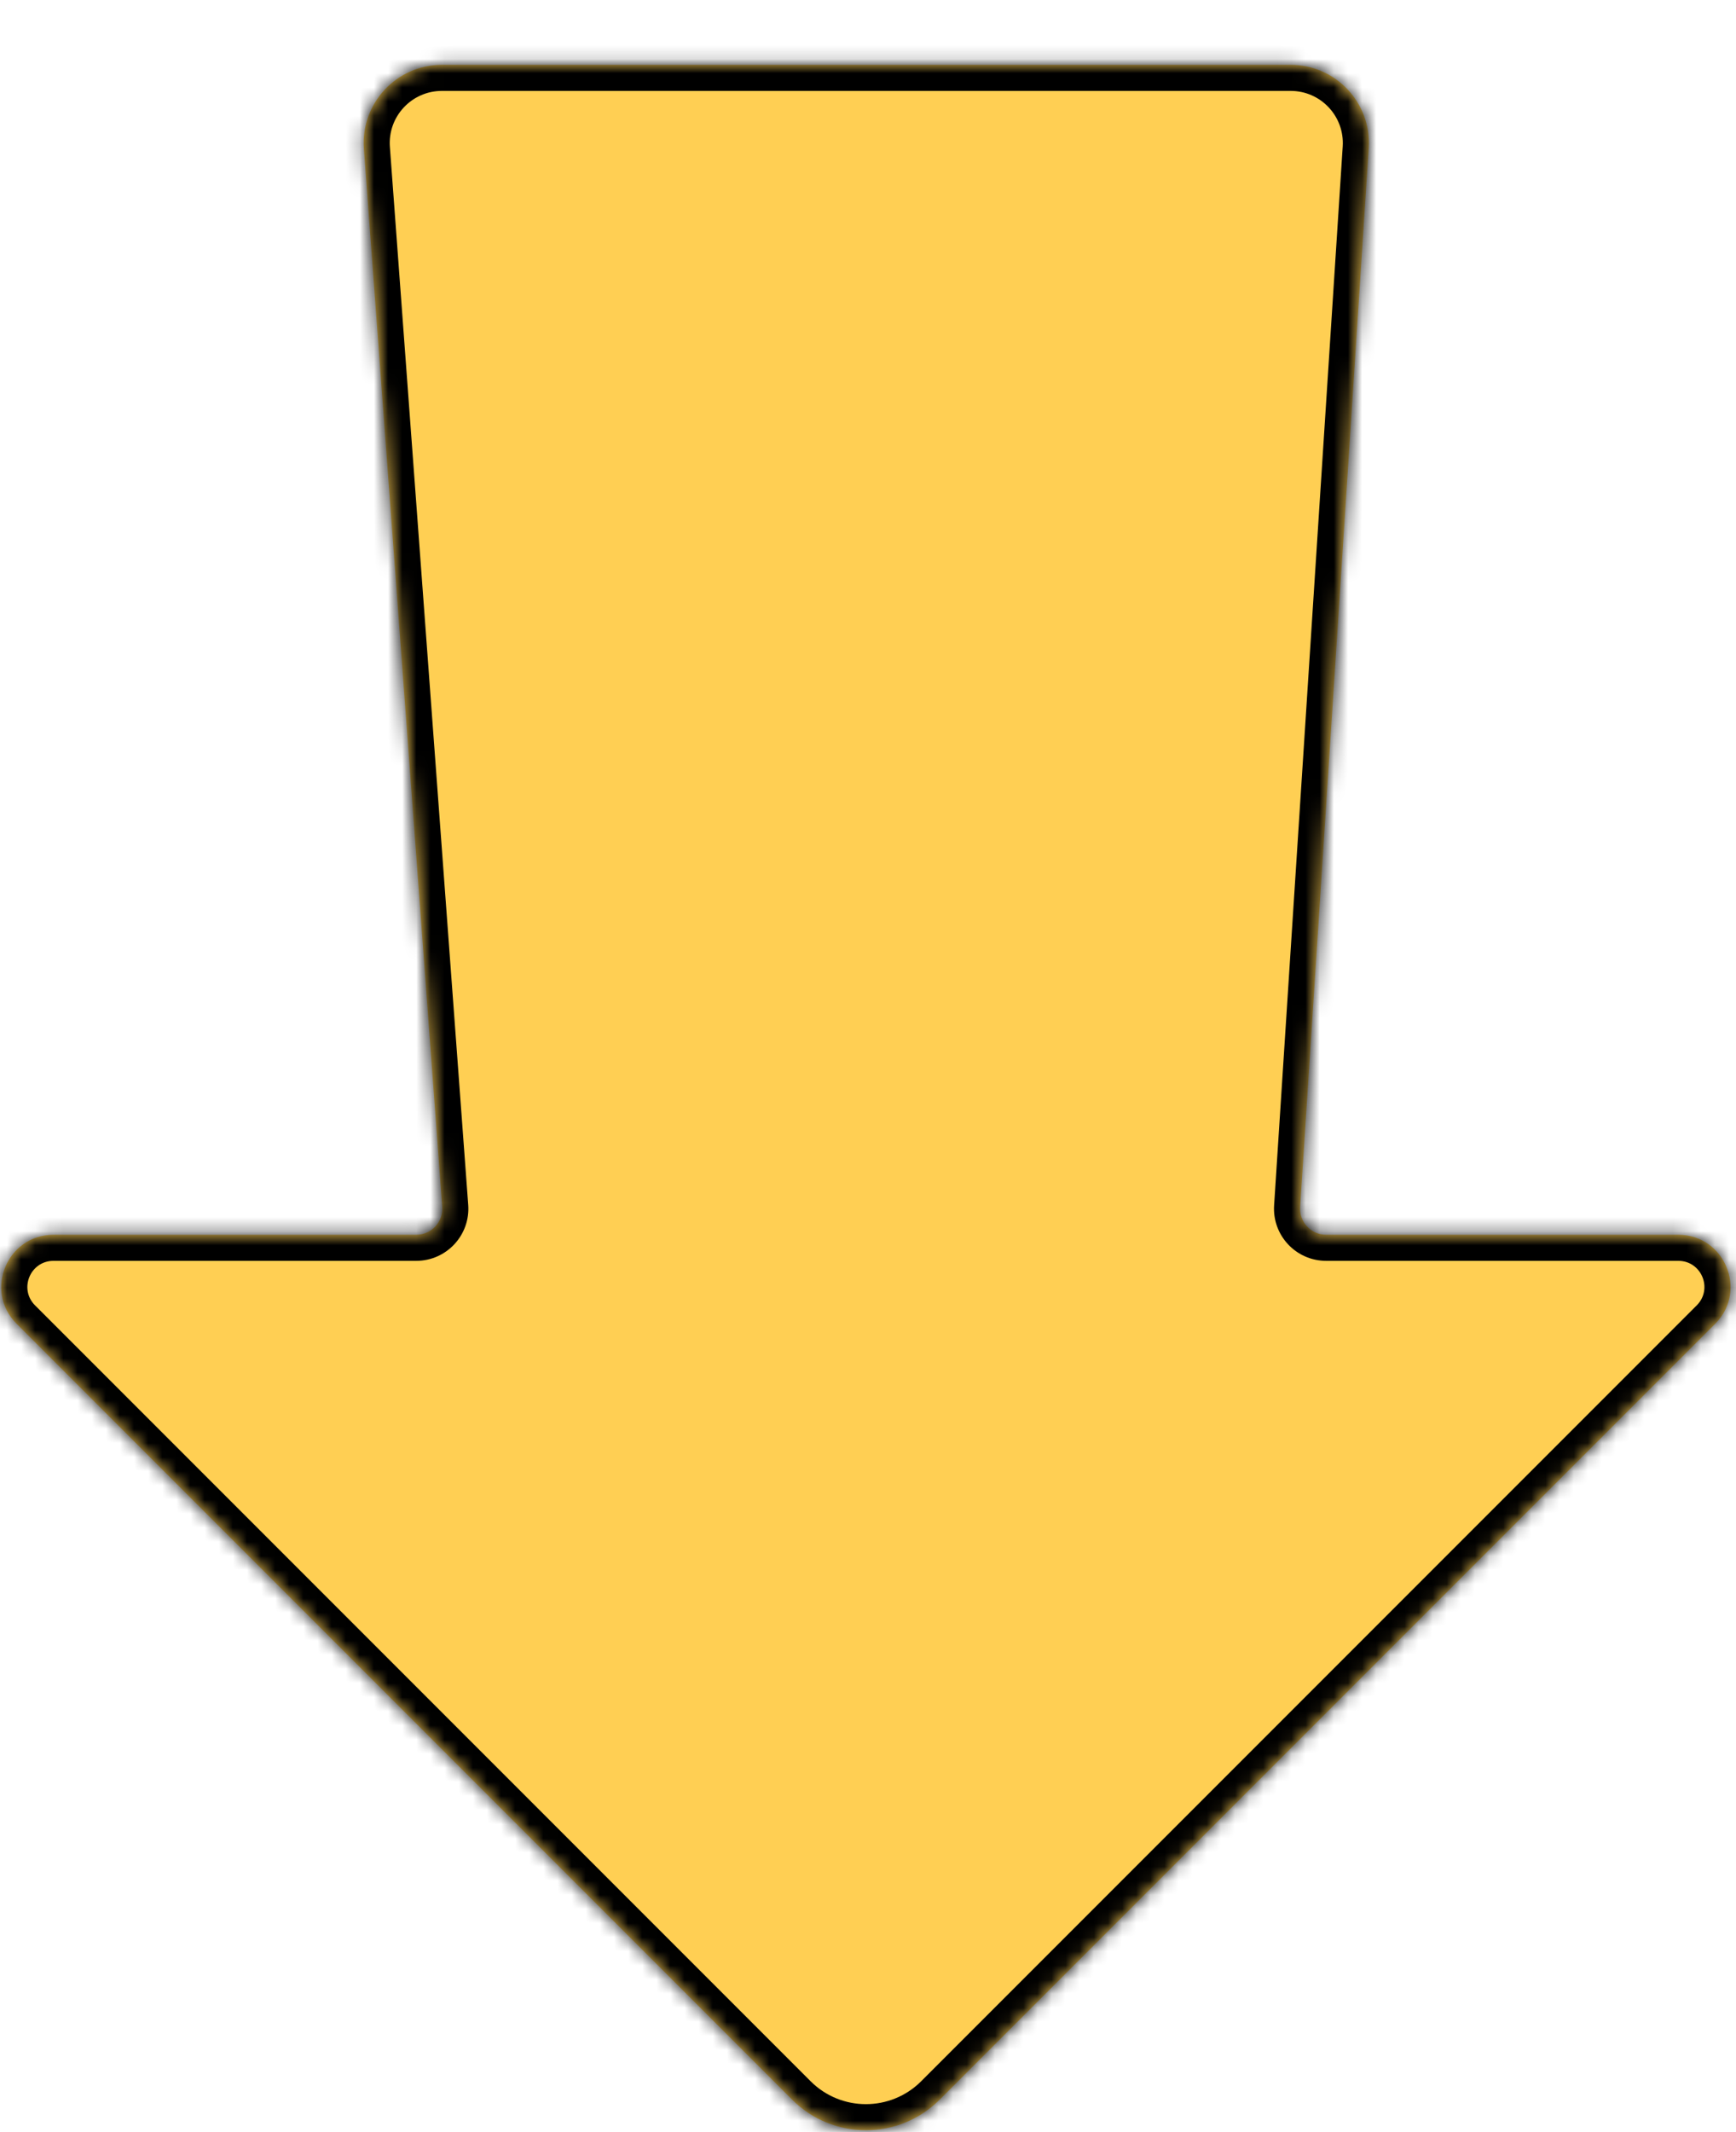 <svg width="123" height="151" viewBox="0 0 123 151" fill="none" xmlns="http://www.w3.org/2000/svg">
<g filter="url(#filter0_d_702_3160)">
<mask id="path-1-inside-1_702_3160" fill="white">
<path fill-rule="evenodd" clip-rule="evenodd" d="M31.307 0.899C28.086 0.899 25.544 3.637 25.782 6.849L31.332 81.775C31.412 82.845 30.564 83.758 29.491 83.758H3.789C0.498 83.758 -1.15 87.736 1.177 90.062L56.127 145.013C59.012 147.897 63.689 147.897 66.574 145.013L121.524 90.062C123.851 87.736 122.203 83.758 118.913 83.758H93.96C92.893 83.758 92.048 82.856 92.117 81.791L96.978 6.798C97.185 3.604 94.65 0.899 91.45 0.899H31.307Z"/>
</mask>
<path fill-rule="evenodd" clip-rule="evenodd" d="M31.307 0.899C28.086 0.899 25.544 3.637 25.782 6.849L31.332 81.775C31.412 82.845 30.564 83.758 29.491 83.758H3.789C0.498 83.758 -1.15 87.736 1.177 90.062L56.127 145.013C59.012 147.897 63.689 147.897 66.574 145.013L121.524 90.062C123.851 87.736 122.203 83.758 118.913 83.758H93.96C92.893 83.758 92.048 82.856 92.117 81.791L96.978 6.798C97.185 3.604 94.65 0.899 91.45 0.899H31.307Z" fill="#FFCF53"/>
<path d="M25.782 6.849L23.941 6.985L23.941 6.985L25.782 6.849ZM1.177 90.062L-0.129 91.368L-0.129 91.368L1.177 90.062ZM56.127 145.013L57.433 143.707L57.433 143.707L56.127 145.013ZM66.574 145.013L67.879 146.319L67.879 146.319L66.574 145.013ZM96.978 6.798L95.135 6.678L95.135 6.678L96.978 6.798ZM92.117 81.791L90.274 81.672L92.117 81.791ZM31.332 81.775L29.491 81.911L29.491 81.911L31.332 81.775ZM27.624 6.712C27.465 4.571 29.16 2.746 31.307 2.746V-0.947C27.013 -0.947 23.624 2.702 23.941 6.985L27.624 6.712ZM33.174 81.638L27.624 6.712L23.941 6.985L29.491 81.911L33.174 81.638ZM3.789 85.604H29.491V81.911H3.789V85.604ZM2.483 88.757C1.319 87.593 2.143 85.604 3.789 85.604V81.911C-1.147 81.911 -3.619 87.878 -0.129 91.368L2.483 88.757ZM57.433 143.707L2.483 88.757L-0.129 91.368L54.822 146.319L57.433 143.707ZM65.268 143.707C63.104 145.87 59.597 145.871 57.433 143.707L54.822 146.319C58.428 149.924 64.274 149.924 67.879 146.319L65.268 143.707ZM120.218 88.757L65.268 143.707L67.879 146.319L122.83 91.368L120.218 88.757ZM118.913 85.604C120.558 85.604 121.382 87.593 120.218 88.757L122.83 91.368C126.32 87.878 123.848 81.911 118.913 81.911V85.604ZM93.96 85.604H118.913V81.911H93.96V85.604ZM95.135 6.678L90.274 81.672L93.96 81.911L98.82 6.917L95.135 6.678ZM91.45 2.746C93.583 2.746 95.273 4.549 95.135 6.678L98.82 6.917C99.097 2.659 95.717 -0.947 91.45 -0.947V2.746ZM31.307 2.746H91.45V-0.947H31.307V2.746ZM93.96 81.911L93.96 81.911L90.274 81.672C90.136 83.801 91.826 85.604 93.96 85.604V81.911ZM29.491 81.911L29.491 81.911V85.604C31.638 85.604 33.333 83.779 33.174 81.638L29.491 81.911Z" fill="black" mask="url(#path-1-inside-1_702_3160)"/>
</g>
<defs>
<filter id="filter0_d_702_3160" x="0.088" y="0.899" width="122.525" height="149.97" filterUnits="userSpaceOnUse" color-interpolation-filters="sRGB">
<feFlood flood-opacity="0" result="BackgroundImageFix"/>
<feColorMatrix in="SourceAlpha" type="matrix" values="0 0 0 0 0 0 0 0 0 0 0 0 0 0 0 0 0 0 127 0" result="hardAlpha"/>
<feOffset dy="3.693"/>
<feComposite in2="hardAlpha" operator="out"/>
<feColorMatrix type="matrix" values="0 0 0 0 0 0 0 0 0 0 0 0 0 0 0 0 0 0 1 0"/>
<feBlend mode="normal" in2="BackgroundImageFix" result="effect1_dropShadow_702_3160"/>
<feBlend mode="normal" in="SourceGraphic" in2="effect1_dropShadow_702_3160" result="shape"/>
</filter>
</defs>
</svg>
